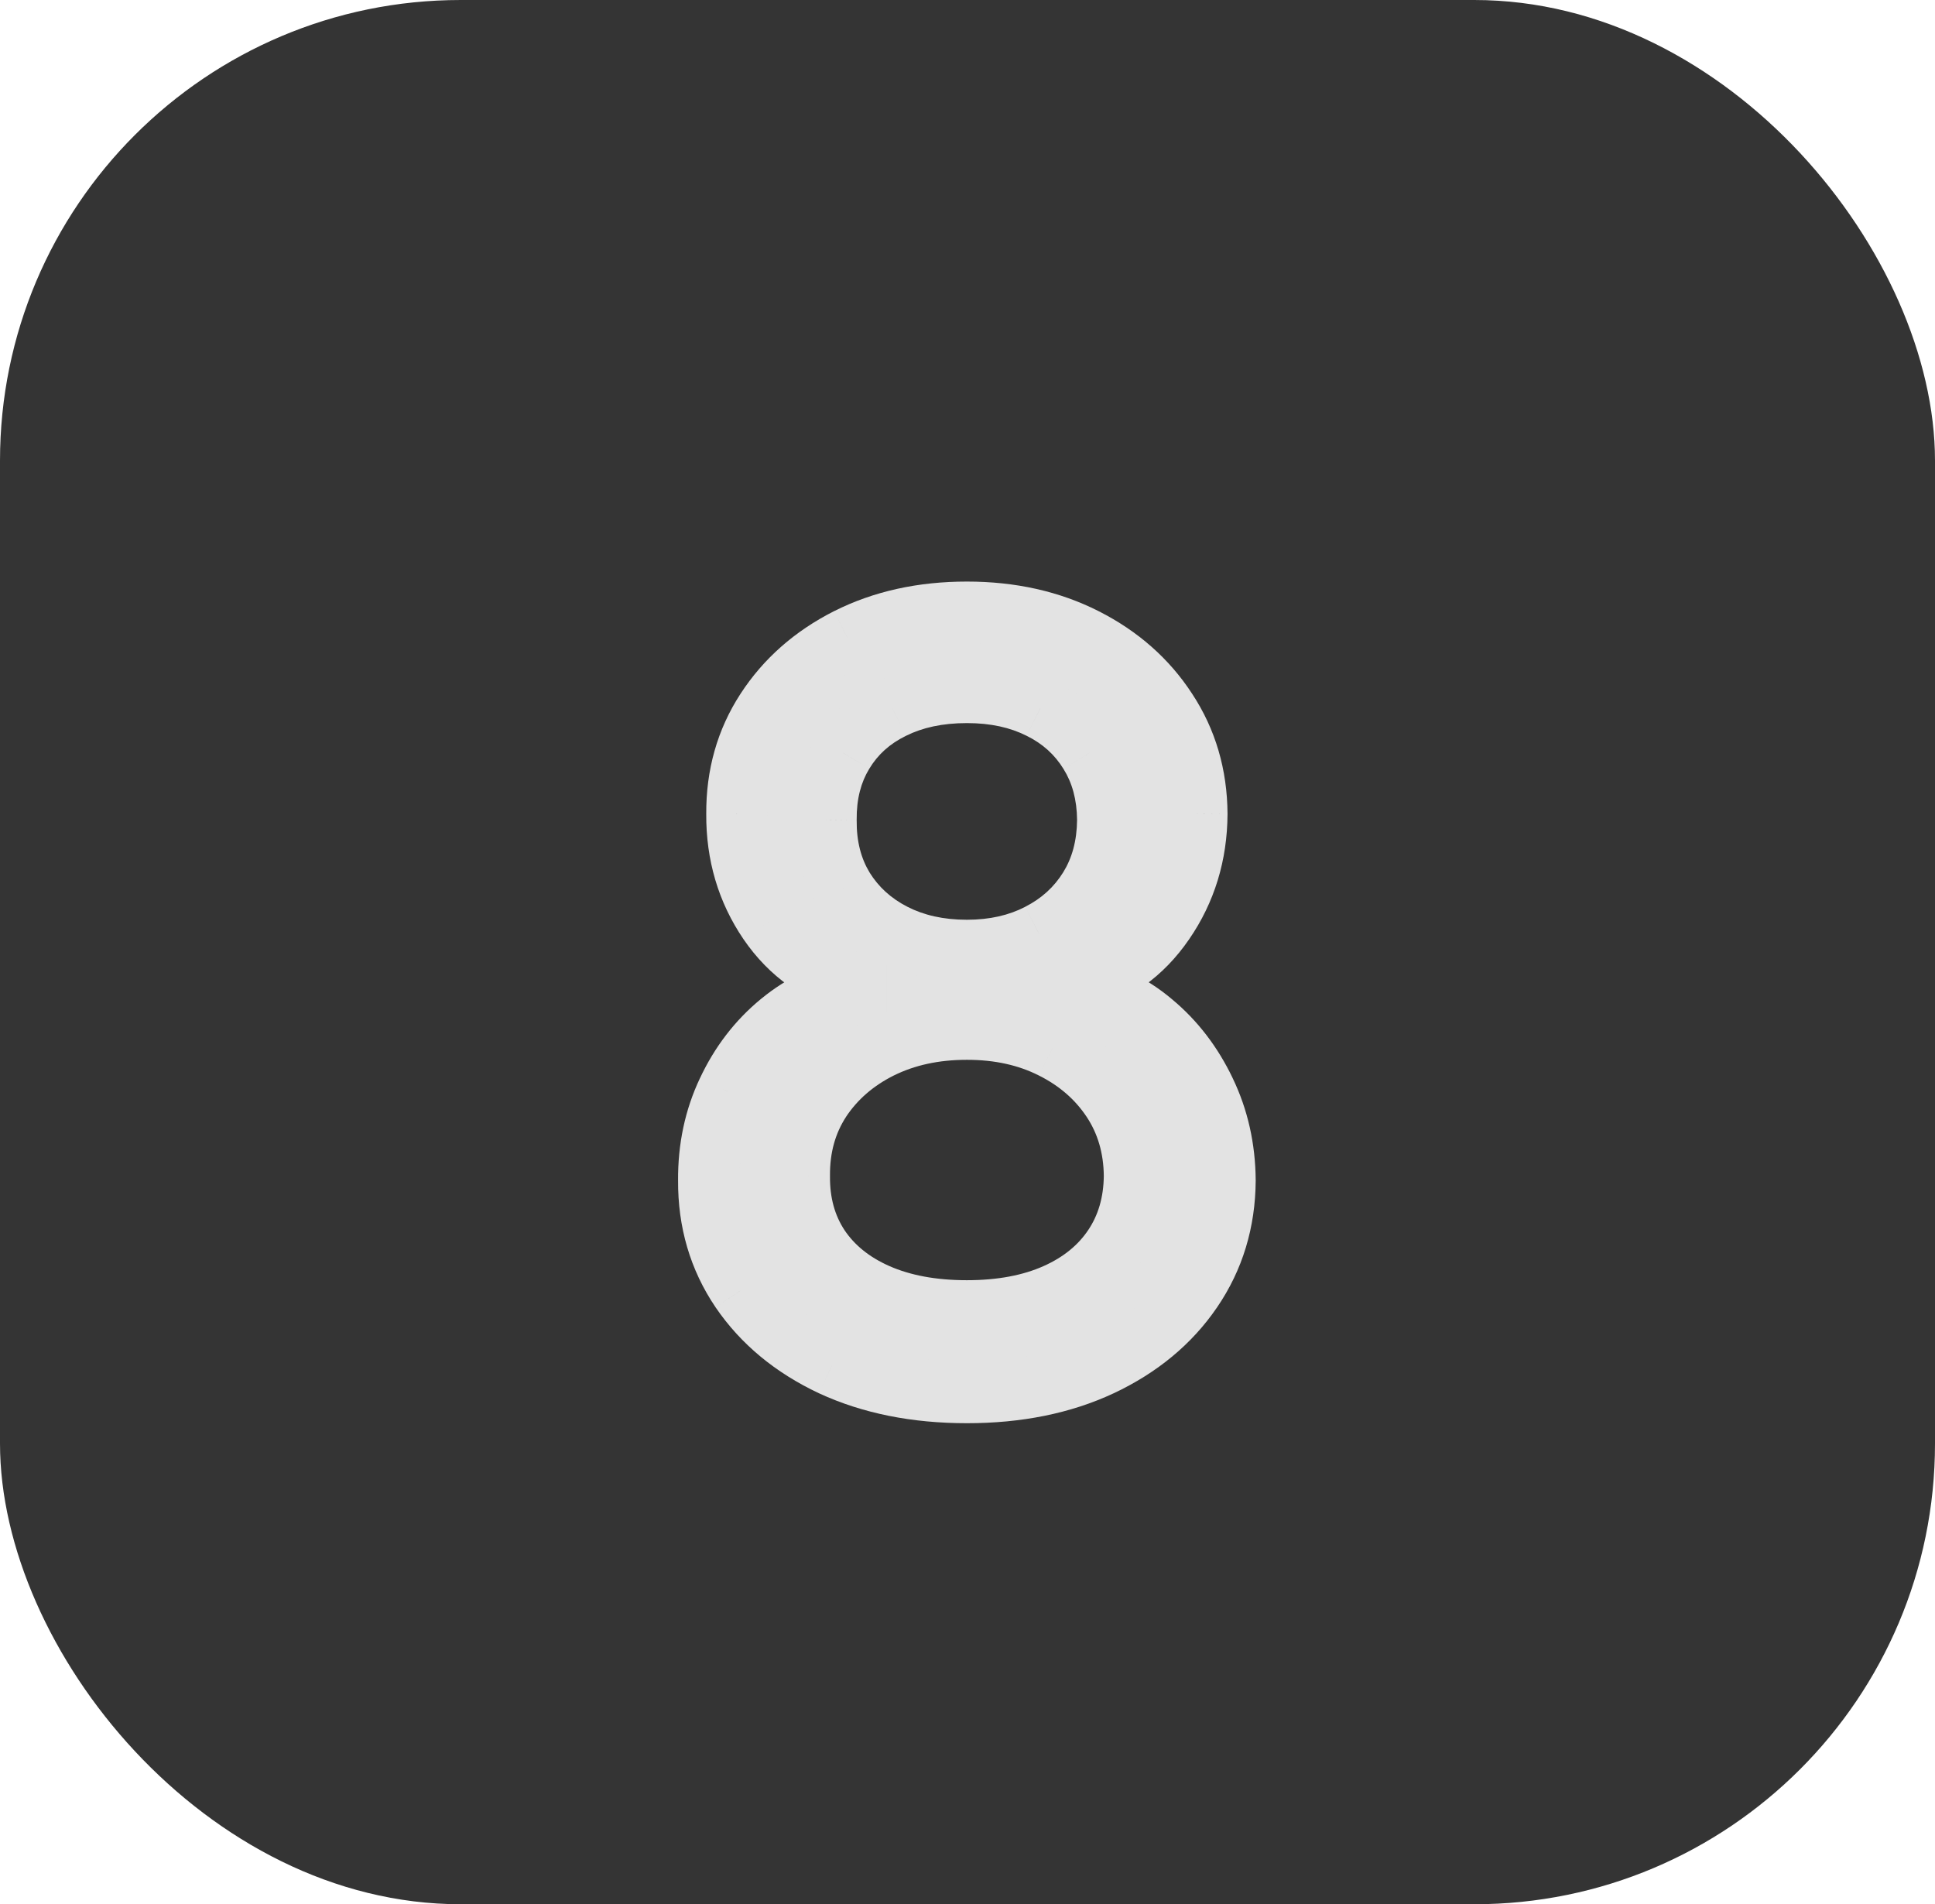 <svg width="63" height="62" viewBox="0 0 63 62" fill="none" xmlns="http://www.w3.org/2000/svg">
<rect width="63" height="62" rx="15" fill="#343434"/>
<path d="M31.48 45.338C29.822 45.338 28.357 45.044 27.085 44.457C25.822 43.861 24.835 43.044 24.127 42.006C23.419 40.959 23.069 39.768 23.077 38.432C23.069 37.385 23.274 36.419 23.692 35.534C24.111 34.641 24.683 33.896 25.407 33.3C26.139 32.697 26.956 32.314 27.858 32.153V32.008C26.675 31.703 25.733 31.039 25.033 30.016C24.332 28.986 23.986 27.815 23.994 26.503C23.986 25.247 24.304 24.124 24.948 23.134C25.592 22.144 26.477 21.363 27.604 20.792C28.739 20.22 30.031 19.935 31.48 19.935C32.913 19.935 34.193 20.22 35.32 20.792C36.447 21.363 37.332 22.144 37.976 23.134C38.628 24.124 38.958 25.247 38.966 26.503C38.958 27.815 38.6 28.986 37.891 30.016C37.191 31.039 36.261 31.703 35.102 32.008V32.153C35.996 32.314 36.801 32.697 37.517 33.3C38.233 33.896 38.805 34.641 39.231 35.534C39.658 36.419 39.876 37.385 39.883 38.432C39.876 39.768 39.513 40.959 38.797 42.006C38.089 43.044 37.102 43.861 35.839 44.457C34.583 45.044 33.13 45.338 31.48 45.338ZM31.48 42.682C32.599 42.682 33.565 42.501 34.378 42.139C35.191 41.776 35.819 41.265 36.261 40.605C36.704 39.945 36.929 39.172 36.938 38.287C36.929 37.353 36.688 36.528 36.213 35.812C35.738 35.095 35.09 34.532 34.269 34.121C33.456 33.711 32.526 33.506 31.48 33.506C30.426 33.506 29.484 33.711 28.655 34.121C27.834 34.532 27.186 35.095 26.711 35.812C26.244 36.528 26.015 37.353 26.023 38.287C26.015 39.172 26.228 39.945 26.663 40.605C27.105 41.265 27.737 41.776 28.558 42.139C29.379 42.501 30.353 42.682 31.48 42.682ZM31.48 30.946C32.365 30.946 33.15 30.769 33.834 30.415C34.527 30.061 35.07 29.566 35.465 28.93C35.859 28.294 36.06 27.549 36.068 26.696C36.06 25.859 35.863 25.13 35.477 24.511C35.09 23.883 34.555 23.4 33.871 23.062C33.187 22.716 32.39 22.543 31.48 22.543C30.555 22.543 29.745 22.716 29.053 23.062C28.361 23.4 27.826 23.883 27.447 24.511C27.069 25.13 26.884 25.859 26.892 26.696C26.884 27.549 27.073 28.294 27.459 28.93C27.854 29.566 28.397 30.061 29.09 30.415C29.782 30.769 30.579 30.946 31.48 30.946Z" fill="#E3E3E3"/>
<path d="M27.085 44.457L26.659 45.361L26.666 45.364L27.085 44.457ZM24.127 42.006L23.299 42.566L23.301 42.569L24.127 42.006ZM23.077 38.432L24.077 38.438L24.077 38.424L23.077 38.432ZM23.692 35.534L24.596 35.962L24.598 35.958L23.692 35.534ZM25.407 33.3L26.042 34.073L26.043 34.072L25.407 33.3ZM27.858 32.153L28.034 33.138L28.858 32.991V32.153H27.858ZM27.858 32.008H28.858V31.234L28.108 31.04L27.858 32.008ZM25.033 30.016L24.206 30.578L24.208 30.581L25.033 30.016ZM23.994 26.503L24.994 26.509L24.994 26.496L23.994 26.503ZM24.948 23.134L25.786 23.68L25.786 23.68L24.948 23.134ZM27.604 20.792L27.155 19.899L27.152 19.9L27.604 20.792ZM37.976 23.134L37.138 23.68L37.141 23.684L37.976 23.134ZM38.966 26.503L39.966 26.509L39.966 26.496L38.966 26.503ZM37.891 30.016L37.067 29.45L37.066 29.451L37.891 30.016ZM35.102 32.008L34.847 31.042L34.102 31.238V32.008H35.102ZM35.102 32.153H34.102V32.989L34.925 33.138L35.102 32.153ZM37.517 33.3L36.873 34.065L36.878 34.069L37.517 33.3ZM39.231 35.534L38.329 35.965L38.331 35.968L39.231 35.534ZM39.883 38.432L40.884 38.438L40.883 38.424L39.883 38.432ZM38.797 42.006L37.972 41.441L37.971 41.442L38.797 42.006ZM35.839 44.457L36.263 45.362L36.265 45.361L35.839 44.457ZM34.378 42.139L33.971 41.225L33.971 41.225L34.378 42.139ZM36.261 40.605L35.431 40.048L35.431 40.048L36.261 40.605ZM36.938 38.287L37.938 38.296L37.938 38.287L37.938 38.278L36.938 38.287ZM36.213 35.812L35.38 36.364L35.38 36.364L36.213 35.812ZM34.269 34.121L33.818 35.014L33.822 35.016L34.269 34.121ZM28.655 34.121L28.211 33.225L28.208 33.227L28.655 34.121ZM26.711 35.812L25.877 35.259L25.873 35.266L26.711 35.812ZM26.023 38.287L27.023 38.296L27.023 38.287L27.023 38.278L26.023 38.287ZM26.663 40.605L25.827 41.155L25.832 41.162L26.663 40.605ZM28.558 42.139L28.962 41.224L28.558 42.139ZM33.834 30.415L33.379 29.524L33.375 29.527L33.834 30.415ZM35.465 28.93L36.314 29.457L36.314 29.457L35.465 28.93ZM36.068 26.696L37.068 26.706L37.068 26.696L37.068 26.686L36.068 26.696ZM35.477 24.511L34.625 25.035L34.628 25.04L35.477 24.511ZM33.871 23.062L33.419 23.954L33.428 23.958L33.871 23.062ZM29.053 23.062L29.492 23.96L29.5 23.956L29.053 23.062ZM27.447 24.511L28.301 25.032L28.304 25.027L27.447 24.511ZM26.892 26.696L27.892 26.706L27.892 26.696L27.892 26.686L26.892 26.696ZM27.459 28.93L26.605 29.449L26.61 29.457L27.459 28.93ZM31.48 44.338C29.941 44.338 28.623 44.066 27.505 43.549L26.666 45.364C28.091 46.023 29.703 46.338 31.48 46.338V44.338ZM27.512 43.552C26.391 43.024 25.55 42.317 24.953 41.442L23.301 42.569C24.121 43.771 25.252 44.698 26.659 45.361L27.512 43.552ZM24.955 41.445C24.367 40.576 24.07 39.584 24.077 38.438L22.077 38.426C22.067 39.952 22.471 41.343 23.299 42.566L24.955 41.445ZM24.077 38.424C24.07 37.518 24.247 36.702 24.596 35.962L22.788 35.107C22.301 36.137 22.068 37.253 22.077 38.44L24.077 38.424ZM24.598 35.958C24.957 35.192 25.439 34.569 26.042 34.073L24.772 32.528C23.927 33.223 23.265 34.089 22.787 35.11L24.598 35.958ZM26.043 34.072C26.648 33.574 27.308 33.267 28.034 33.138L27.682 31.169C26.605 31.361 25.631 31.82 24.771 32.529L26.043 34.072ZM28.858 32.153V32.008H26.858V32.153H28.858ZM28.108 31.04C27.163 30.796 26.424 30.277 25.858 29.451L24.208 30.581C25.043 31.8 26.187 32.609 27.608 32.977L28.108 31.04ZM25.86 29.454C25.279 28.601 24.987 27.63 24.994 26.509L22.994 26.497C22.985 28 23.385 29.371 24.206 30.578L25.86 29.454ZM24.994 26.496C24.987 25.424 25.256 24.495 25.786 23.68L24.11 22.589C23.352 23.754 22.985 25.071 22.994 26.509L24.994 26.496ZM25.786 23.68C26.328 22.847 27.075 22.181 28.057 21.684L27.152 19.9C25.88 20.545 24.856 21.441 24.11 22.589L25.786 23.68ZM28.054 21.685C29.031 21.193 30.165 20.935 31.48 20.935V18.935C29.897 18.935 28.448 19.248 27.155 19.899L28.054 21.685ZM31.48 20.935C32.777 20.935 33.898 21.192 34.867 21.684L35.772 19.9C34.487 19.248 33.049 18.935 31.48 18.935V20.935ZM34.867 21.684C35.849 22.181 36.596 22.847 37.138 23.68L38.814 22.589C38.068 21.441 37.044 20.545 35.772 19.9L34.867 21.684ZM37.141 23.684C37.68 24.503 37.959 25.435 37.966 26.509L39.966 26.496C39.957 25.059 39.576 23.745 38.811 22.584L37.141 23.684ZM37.966 26.497C37.959 27.619 37.656 28.593 37.067 29.45L38.715 30.583C39.543 29.379 39.957 28.011 39.966 26.509L37.966 26.497ZM37.066 29.451C36.497 30.283 35.766 30.799 34.847 31.042L35.357 32.975C36.757 32.606 37.885 31.794 38.716 30.581L37.066 29.451ZM34.102 32.008V32.153H36.102V32.008H34.102ZM34.925 33.138C35.641 33.267 36.286 33.57 36.873 34.065L38.161 32.536C37.316 31.823 36.351 31.362 35.28 31.169L34.925 33.138ZM36.878 34.069C37.476 34.567 37.961 35.194 38.329 35.965L40.134 35.103C39.649 34.088 38.991 33.225 38.156 32.532L36.878 34.069ZM38.331 35.968C38.689 36.712 38.877 37.531 38.884 38.44L40.883 38.424C40.874 37.24 40.627 36.127 40.132 35.1L38.331 35.968ZM38.883 38.426C38.877 39.574 38.569 40.568 37.972 41.441L39.622 42.571C40.457 41.35 40.874 39.962 40.883 38.438L38.883 38.426ZM37.971 41.442C37.374 42.317 36.533 43.024 35.412 43.552L36.265 45.361C37.672 44.698 38.803 43.771 39.623 42.569L37.971 41.442ZM35.415 43.551C34.315 44.066 33.011 44.338 31.48 44.338V46.338C33.249 46.338 34.851 46.023 36.263 45.362L35.415 43.551ZM31.48 43.682C32.704 43.682 33.815 43.484 34.785 43.052L33.971 41.225C33.314 41.517 32.494 41.682 31.48 41.682V43.682ZM34.785 43.052C35.748 42.623 36.532 41.997 37.092 41.162L35.431 40.048C35.105 40.534 34.633 40.93 33.971 41.225L34.785 43.052ZM37.092 41.162C37.656 40.322 37.928 39.354 37.938 38.296L35.938 38.278C35.931 38.991 35.753 39.568 35.431 40.048L37.092 41.162ZM37.938 38.278C37.928 37.168 37.638 36.151 37.047 35.259L35.38 36.364C35.738 36.905 35.931 37.538 35.938 38.296L37.938 38.278ZM37.047 35.259C36.468 34.387 35.683 33.71 34.716 33.227L33.822 35.016C34.498 35.354 35.008 35.804 35.38 36.364L37.047 35.259ZM34.72 33.229C33.748 32.738 32.66 32.506 31.48 32.506V34.506C32.393 34.506 33.165 34.684 33.818 35.014L34.72 33.229ZM31.48 32.506C30.293 32.506 29.196 32.737 28.211 33.225L29.099 35.018C29.771 34.684 30.558 34.506 31.48 34.506V32.506ZM28.208 33.227C27.241 33.71 26.456 34.387 25.877 35.259L27.544 36.364C27.916 35.804 28.427 35.354 29.102 35.016L28.208 33.227ZM25.873 35.266C25.289 36.162 25.013 37.184 25.023 38.296L27.023 38.278C27.016 37.523 27.199 36.894 27.549 36.358L25.873 35.266ZM25.023 38.278C25.013 39.337 25.271 40.31 25.828 41.155L27.498 40.055C27.185 39.581 27.016 39.008 27.023 38.296L25.023 38.278ZM25.832 41.162C26.394 41.999 27.183 42.625 28.155 43.053L28.962 41.224C28.291 40.928 27.817 40.531 27.493 40.048L25.832 41.162ZM28.155 43.053C29.131 43.484 30.249 43.682 31.48 43.682V41.682C30.458 41.682 29.628 41.517 28.962 41.224L28.155 43.053ZM31.48 31.946C32.502 31.946 33.448 31.741 34.294 31.303L33.375 29.527C32.853 29.797 32.23 29.946 31.48 29.946V31.946ZM34.29 31.305C35.138 30.871 35.82 30.254 36.314 29.457L34.615 28.403C34.32 28.878 33.916 29.25 33.379 29.524L34.29 31.305ZM36.314 29.457C36.818 28.645 37.059 27.715 37.068 26.706L35.068 26.687C35.062 27.383 34.9 27.943 34.615 28.403L36.314 29.457ZM37.068 26.686C37.059 25.693 36.822 24.779 36.325 23.982L34.628 25.04C34.904 25.482 35.062 26.025 35.068 26.706L37.068 26.686ZM36.328 23.987C35.84 23.193 35.16 22.584 34.314 22.165L33.428 23.958C33.95 24.216 34.341 24.573 34.625 25.035L36.328 23.987ZM34.322 22.169C33.474 21.741 32.517 21.543 31.48 21.543V23.543C32.262 23.543 32.899 23.691 33.419 23.954L34.322 22.169ZM31.48 21.543C30.429 21.543 29.462 21.739 28.606 22.167L29.5 23.956C30.029 23.692 30.68 23.543 31.48 23.543V21.543ZM28.614 22.163C27.758 22.581 27.074 23.193 26.591 23.994L28.304 25.027C28.578 24.573 28.964 24.218 29.492 23.96L28.614 22.163ZM26.594 23.99C26.104 24.792 25.883 25.711 25.892 26.706L27.892 26.686C27.886 26.007 28.034 25.468 28.301 25.032L26.594 23.99ZM25.892 26.687C25.883 27.698 26.108 28.631 26.605 29.449L28.314 28.41C28.038 27.956 27.885 27.4 27.892 26.706L25.892 26.687ZM26.61 29.457C27.104 30.254 27.786 30.871 28.634 31.305L29.545 29.524C29.008 29.25 28.604 28.878 28.309 28.403L26.61 29.457ZM28.634 31.305C29.488 31.742 30.445 31.946 31.48 31.946V29.946C30.712 29.946 30.075 29.796 29.545 29.524L28.634 31.305Z" fill="#E3E3E3"/>
</svg>
